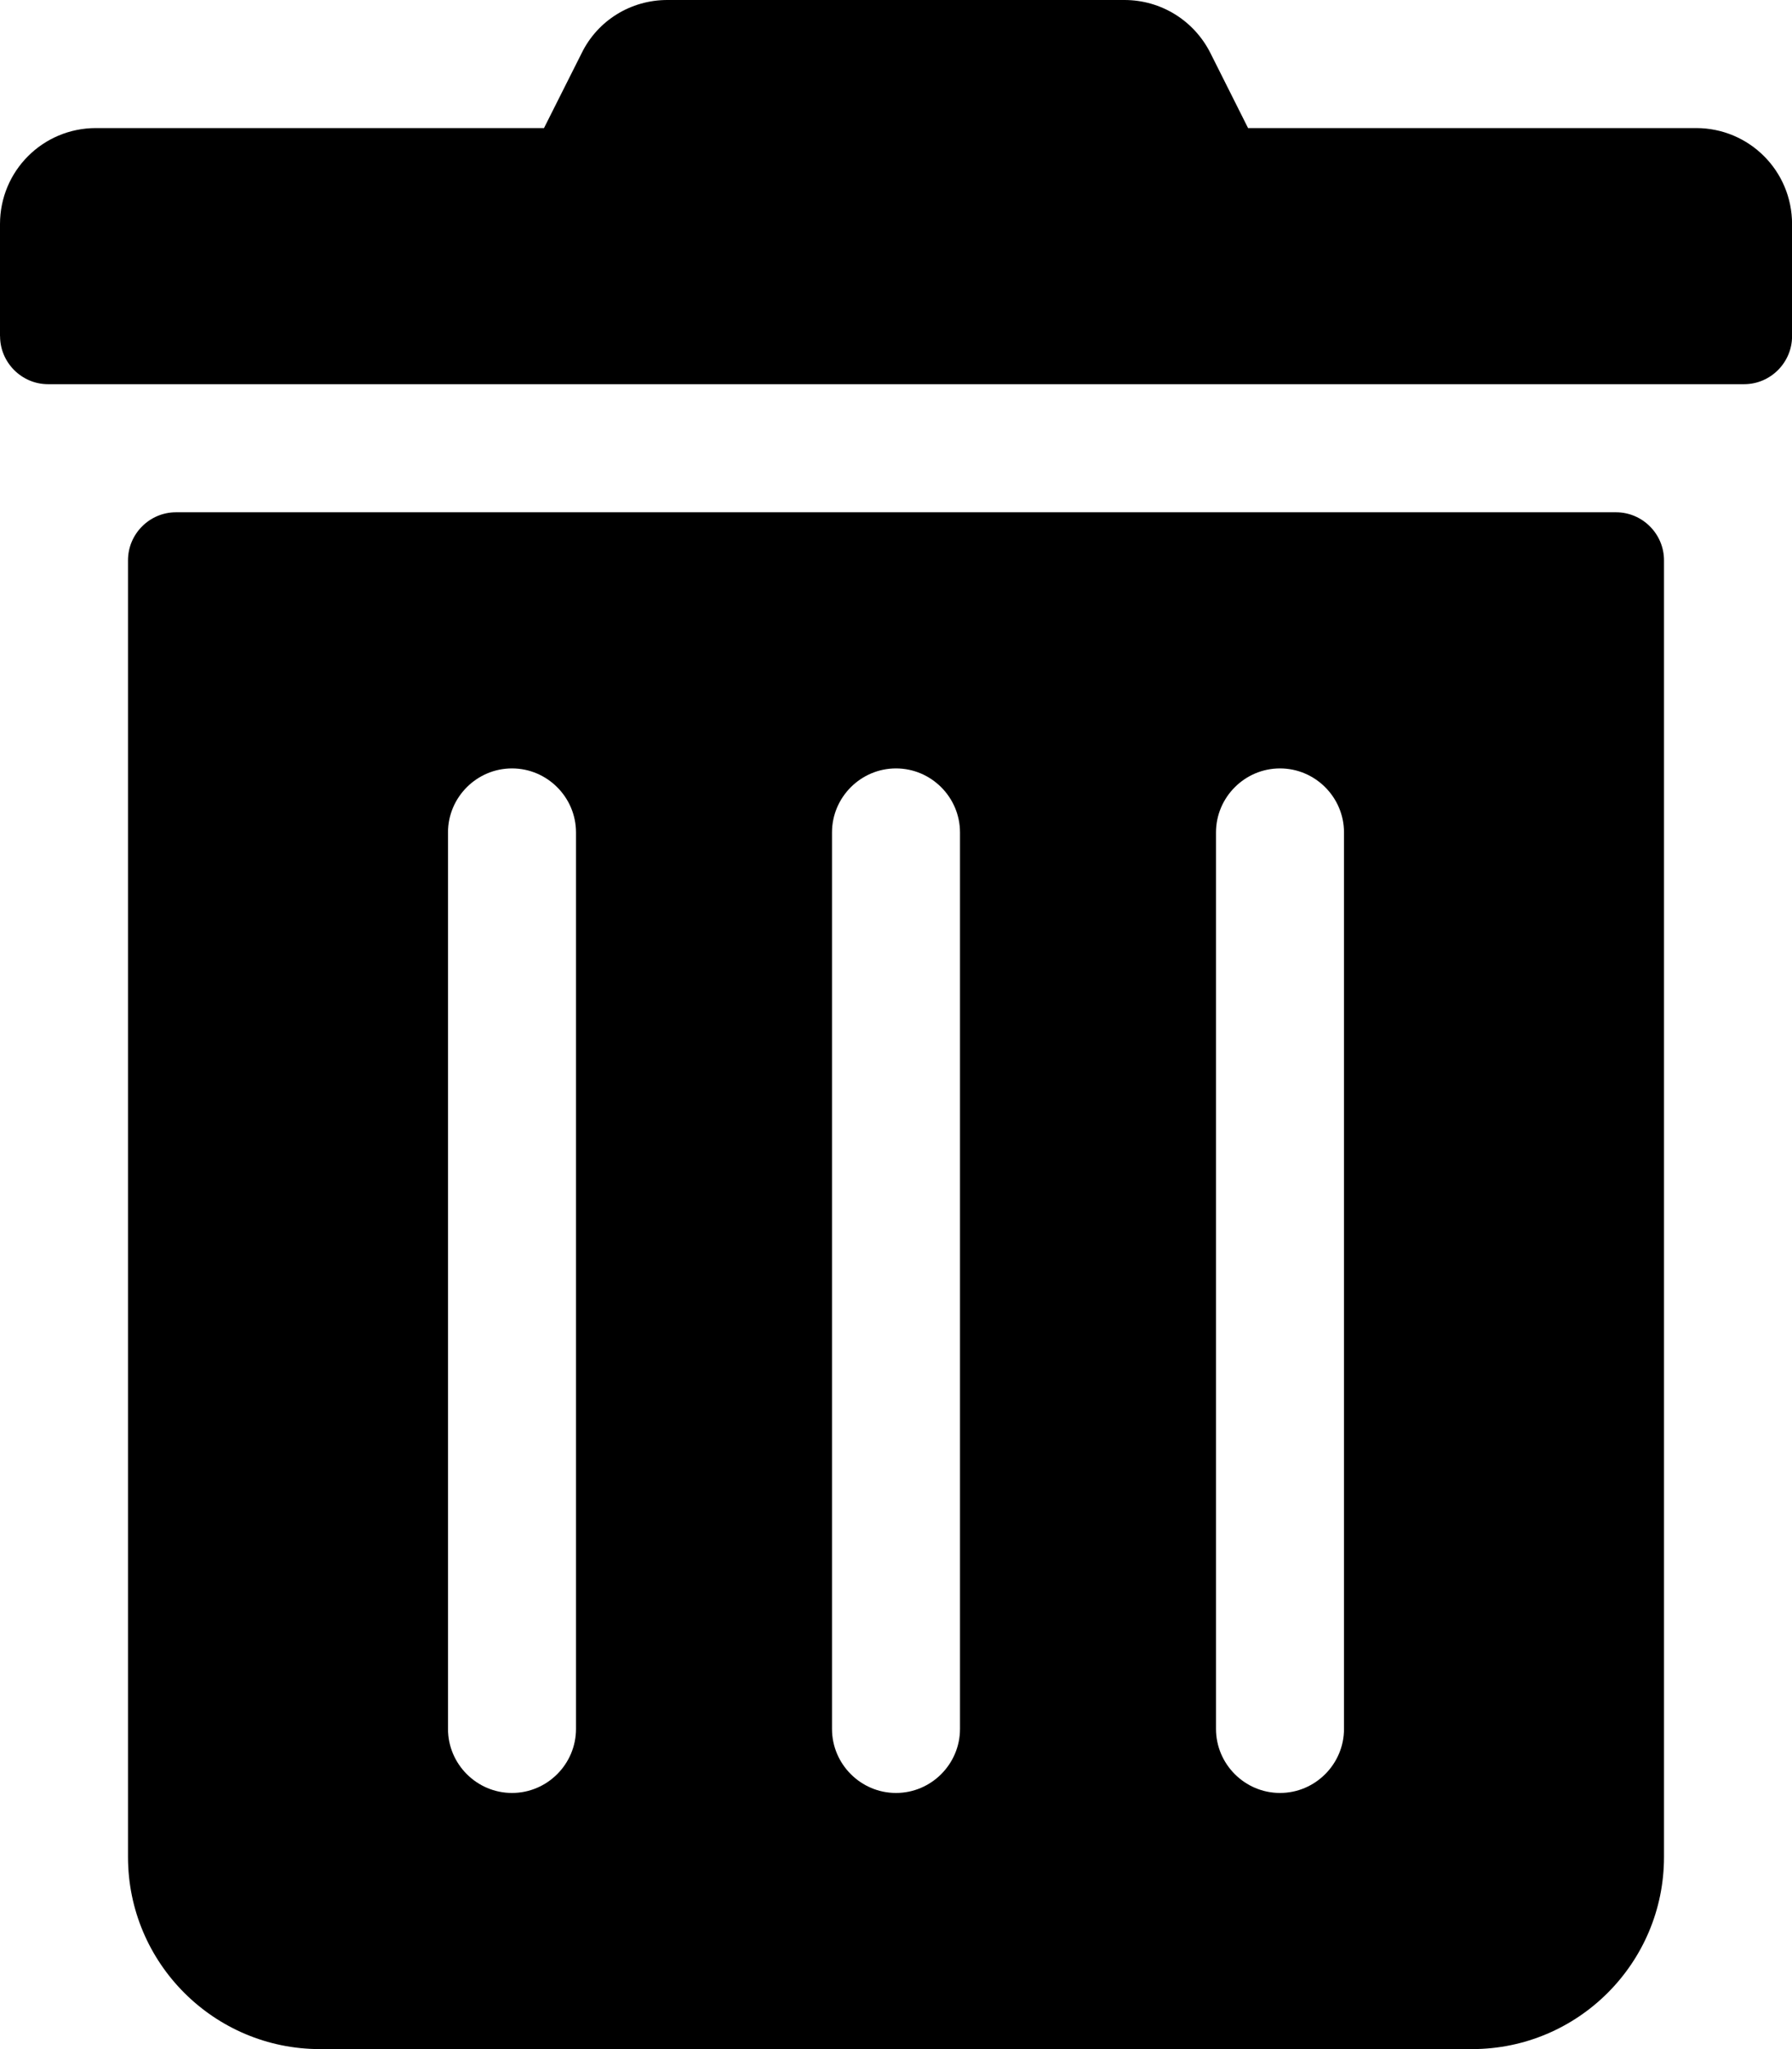 <!-- Generated by IcoMoon.io -->
<svg version="1.1" xmlns="http://www.w3.org/2000/svg" width="28" height="32" viewBox="0 0 28 32">
<title>trash-alt</title>
<path d="M0 5.25v-1.75c0-0.831 0.669-1.5 1.5-1.5h7l0.588-1.169c0.25-0.512 0.769-0.831 1.338-0.831h7.144c0.569 0 1.087 0.319 1.344 0.831l0.587 1.169h7c0.831 0 1.5 0.669 1.5 1.5v1.75c0 0.412-0.337 0.75-0.75 0.75h-26.5c-0.412 0-0.75-0.338-0.75-0.75zM26 8.75v20.25c0 1.656-1.344 3-3 3h-18c-1.656 0-3-1.344-3-3v-20.25c0-0.412 0.337-0.75 0.75-0.75h22.5c0.413 0 0.75 0.338 0.75 0.75zM9 13c0-0.55-0.45-1-1-1s-1 0.45-1 1v14c0 0.55 0.45 1 1 1s1-0.45 1-1v-14zM15 13c0-0.55-0.45-1-1-1s-1 0.45-1 1v14c0 0.55 0.45 1 1 1s1-0.45 1-1v-14zM21 13c0-0.55-0.45-1-1-1s-1 0.45-1 1v14c0 0.55 0.45 1 1 1s1-0.45 1-1v-14z"></path>
</svg>
